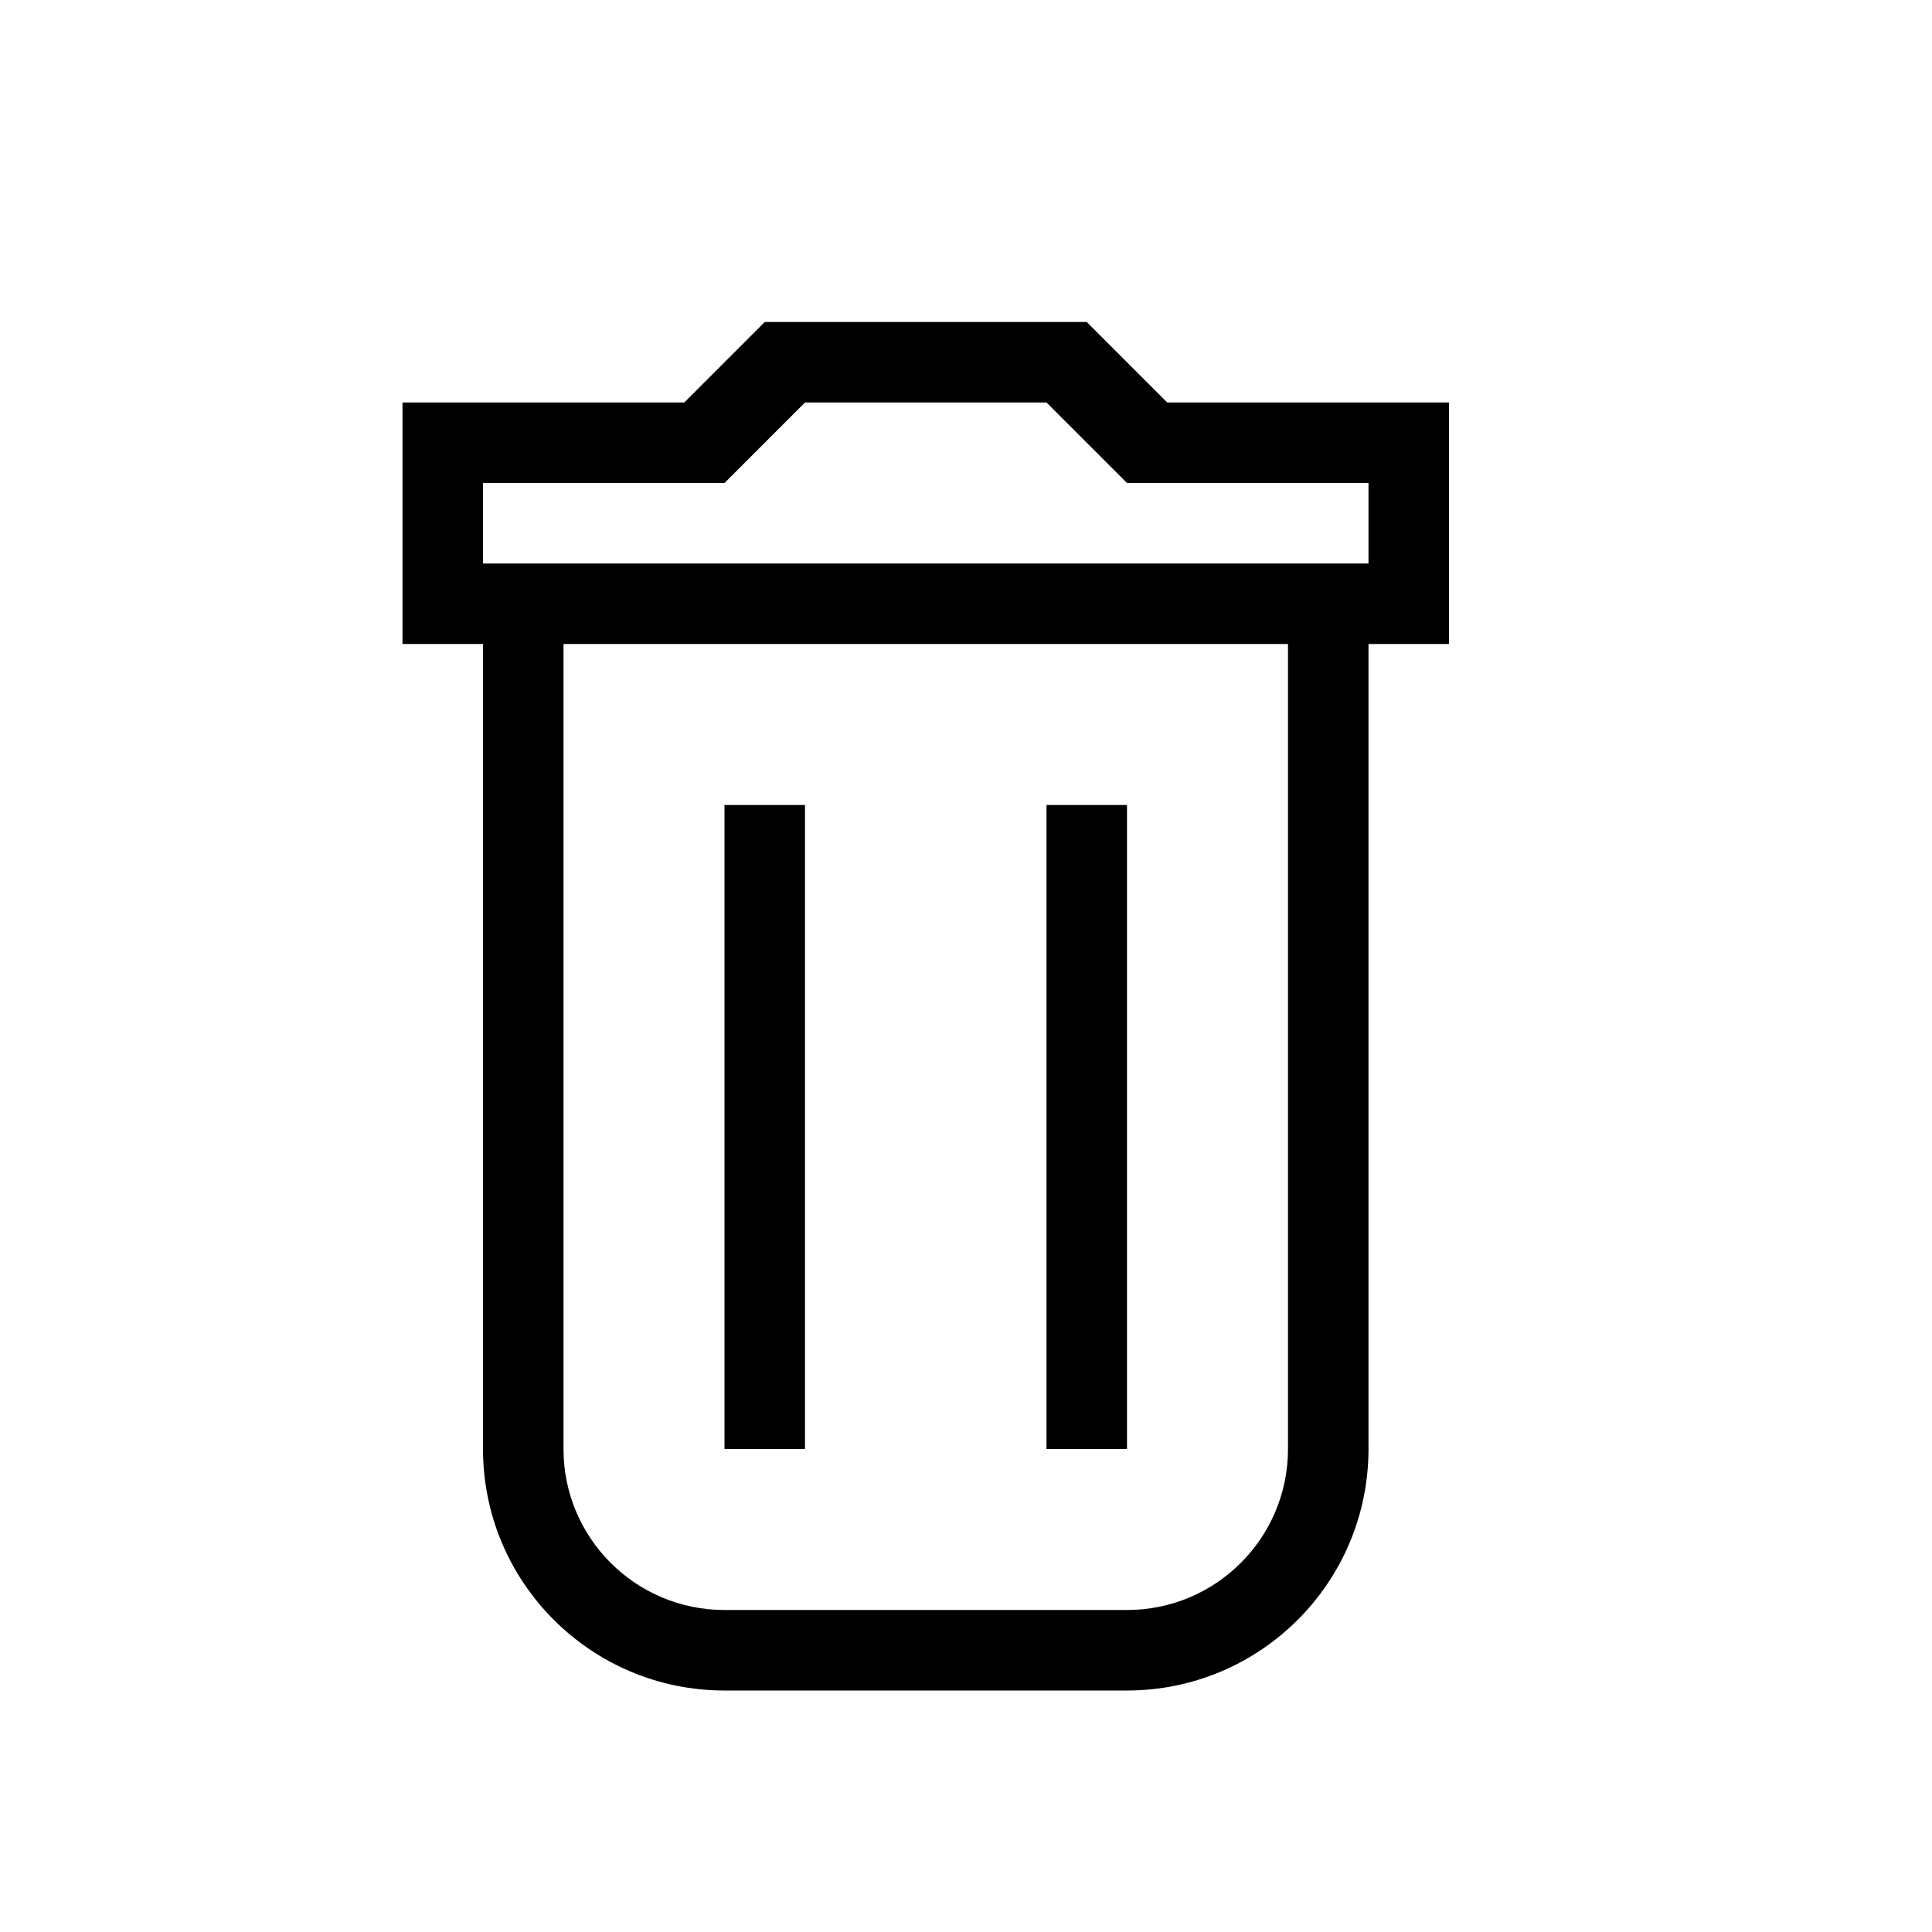 ﻿<?xml version="1.0" encoding="utf-8"?>
<!DOCTYPE svg PUBLIC "-//W3C//DTD SVG 1.1//EN" "http://www.w3.org/Graphics/SVG/1.1/DTD/svg11.dtd">
<svg xmlns="http://www.w3.org/2000/svg" xmlns:xlink="http://www.w3.org/1999/xlink" version="1.1" baseProfile="full" width="24" height="24" viewBox="0 0 24.00 24.00" enable-background="new 0 0 24.00 24.00" xml:space="preserve">
	<path fill="#000000" fill-opacity="1" stroke-width="0.2" stroke-linejoin="round" d="M 17,18C 17,19.657 15.657,21 14,21L 9,21C 7.343,21 6,19.657 6,18L 6,8L 5,8L 5,5L 8.5,5L 9.5,4L 13.5,4L 14.5,5L 18,5L 18,8L 17,8L 17,18 Z M 7,8L 7,18C 7,19.105 7.895,20 9,20L 14,20C 15.105,20 16,19.105 16,18L 16,8L 7,8 Z M 17,7L 17,6L 14,6L 13,5L 10,5L 9,6L 6,6L 6,7L 17,7 Z M 9,10L 10,10L 10,18L 9,18L 9,10 Z M 13,10L 14,10L 14,18L 13,18L 13,10 Z "/>
</svg>
